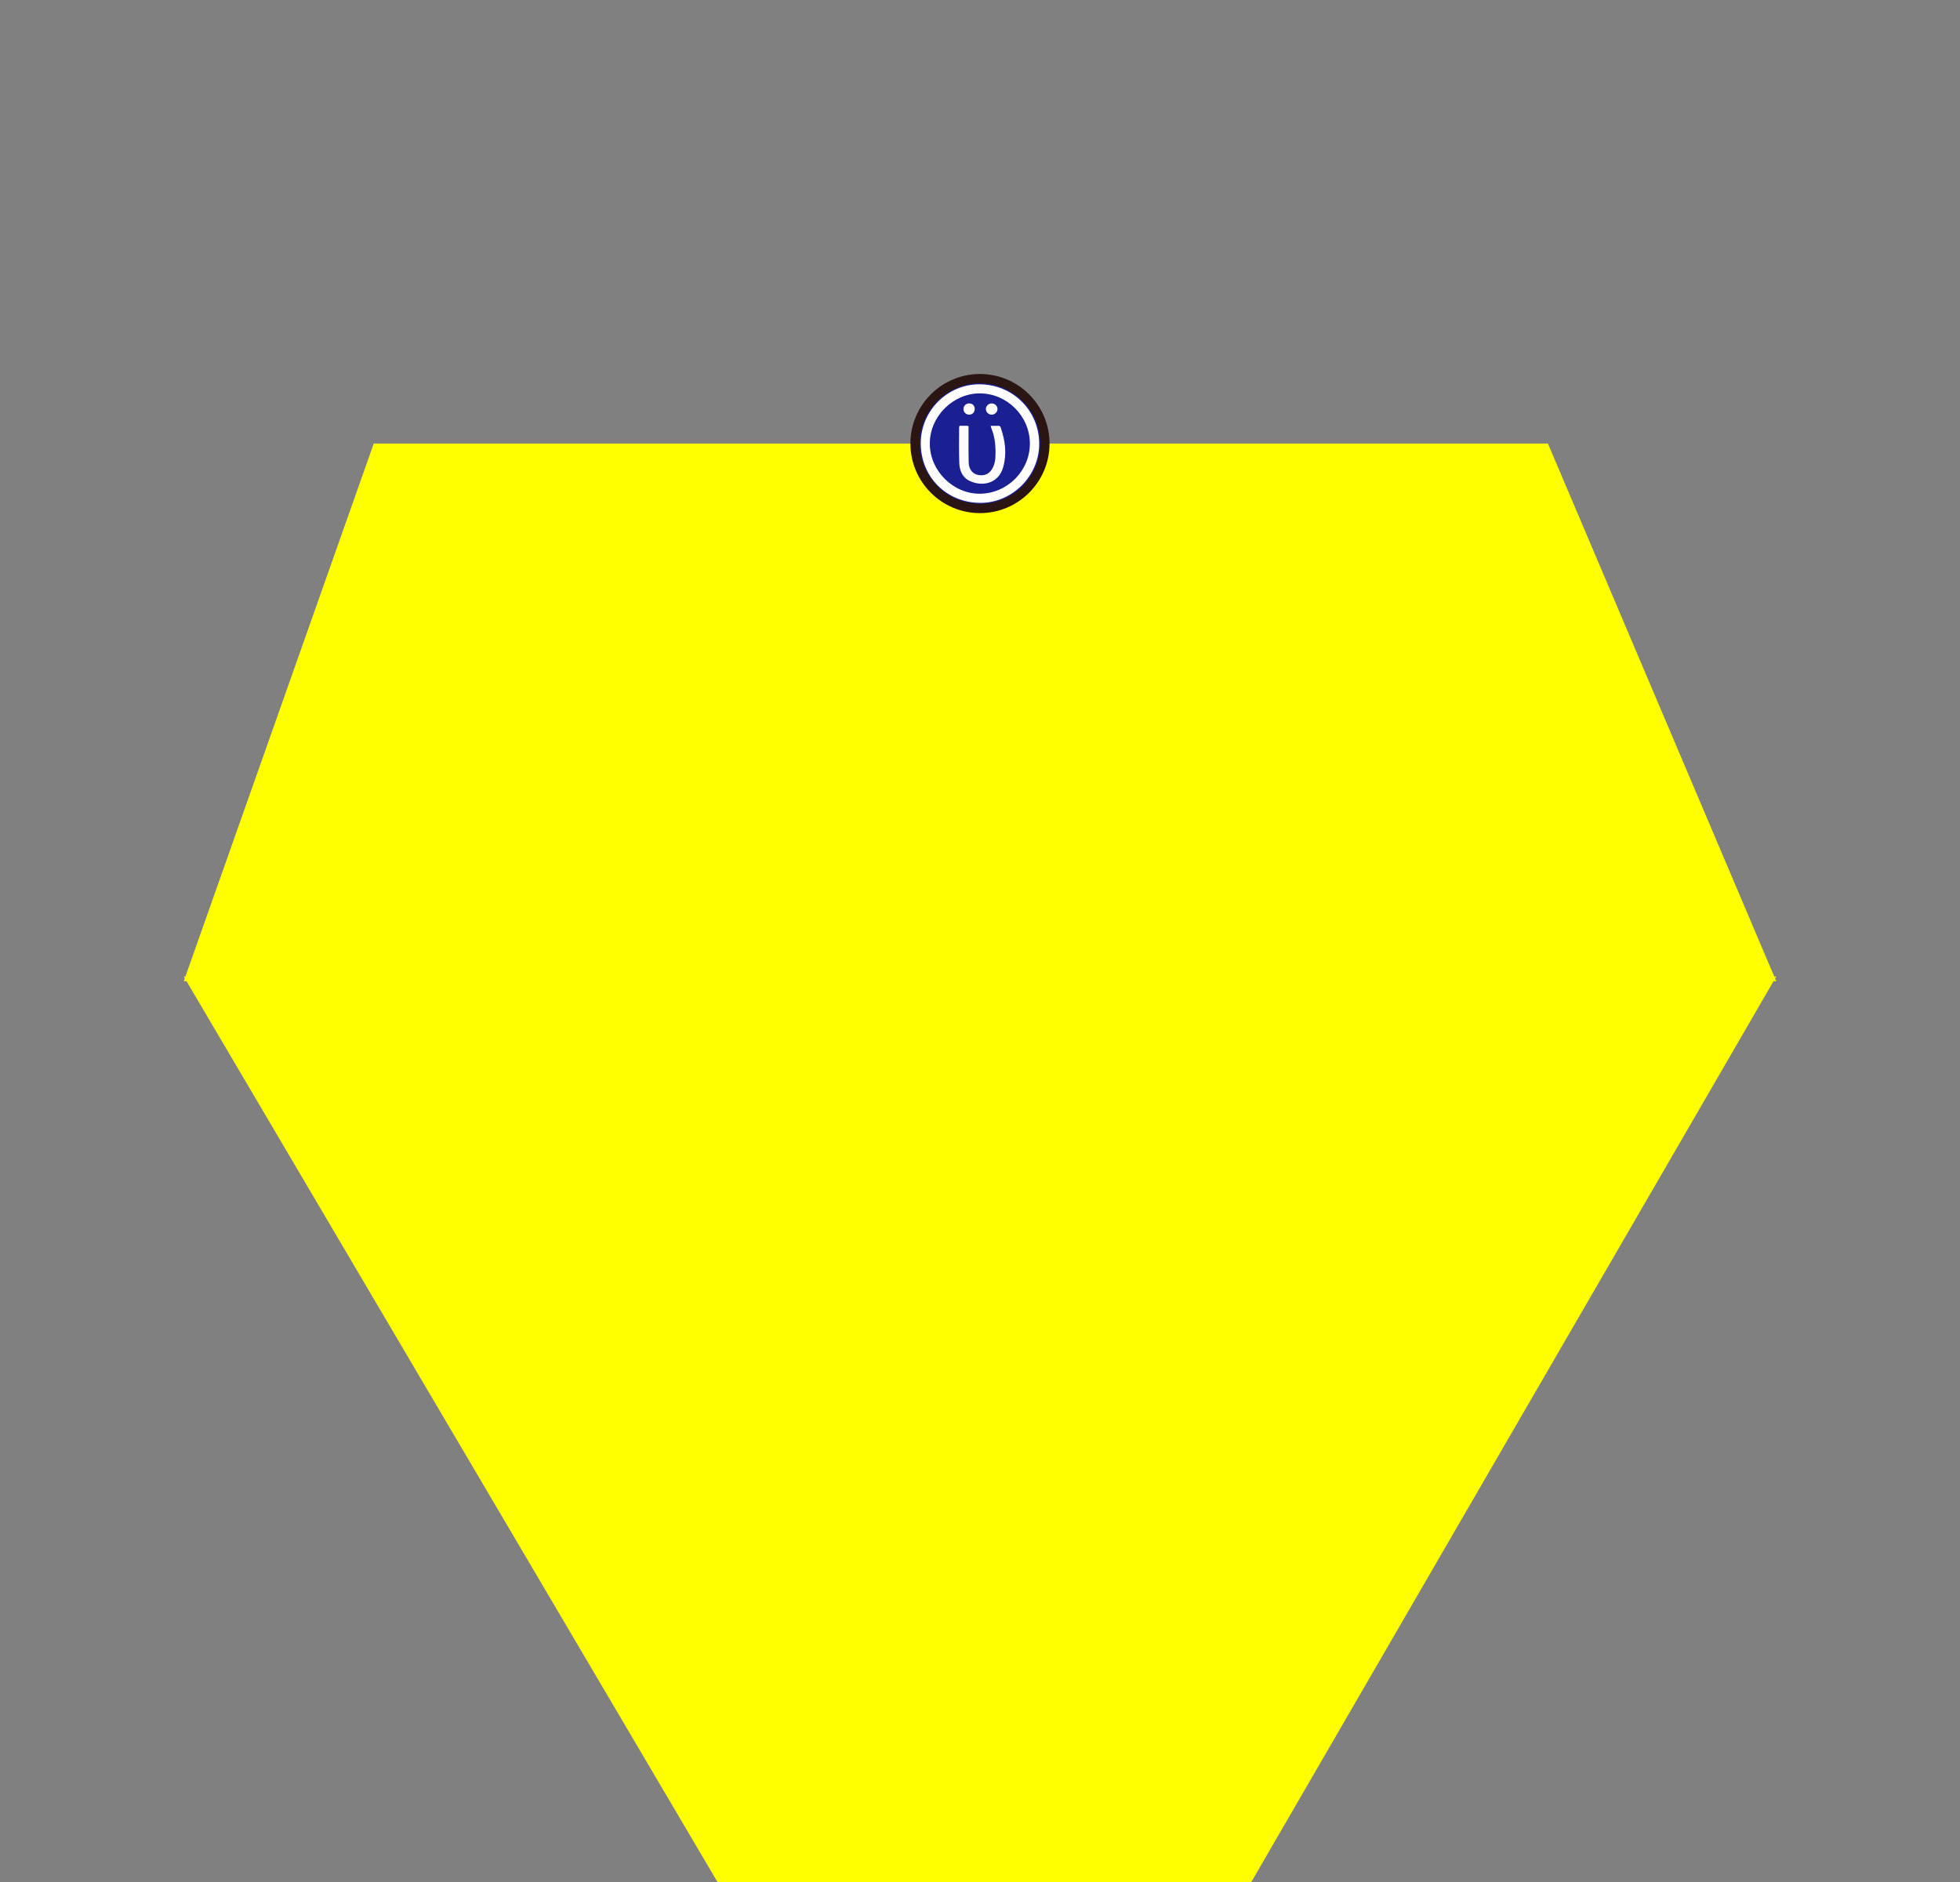 <?xml version="1.0" encoding="UTF-8"?>
<svg id="_레이어_2" data-name="레이어 2" xmlns="http://www.w3.org/2000/svg" viewBox="0 0 416.39 399.91">
  <rect x="0" y="0" width="416.39" height="399.91" fill="#808080" stroke="none"/>
  <defs>
    <style>
      .cls-1 {
        fill: #2a1512;
      }

      .cls-2 {
        fill: #fcfcfc;
      }

      .cls-3 {
        fill: #fff;
      }

      .cls-4 {
        fill: #1a2092;
      }

      .cls-5 {
        fill: none;
      }

      .cls-6 {
        fill: #ff0;
      }
    </style>
  </defs>
  <g id="_레이어_1-2" data-name="레이어 1">
    <g>
      <polygon class="cls-6" points="377.11 207.92 377.35 207.5 376.93 207.5 328.85 94.25 79.4 94.25 39.39 207.5 39.04 207.5 39.26 207.87 39.04 208.5 39.63 208.5 152.43 399.91 265.83 399.91 376.77 208.5 377.35 208.5 377.11 207.92"/>
      <rect class="cls-5" width="416.39" height="399.91"/>
      <g>
        <circle class="cls-4" cx="208.19" cy="94.25" r="13.8"/>
        <path class="cls-1" d="M208.19,109.03c-8.15,0-14.78-6.63-14.78-14.78s6.63-14.78,14.78-14.78,14.78,6.63,14.78,14.78-6.63,14.78-14.78,14.78ZM208.19,81.44c-7.07,0-12.81,5.75-12.81,12.81s5.75,12.81,12.81,12.81,12.81-5.75,12.81-12.81-5.75-12.81-12.81-12.81Z"/>
      </g>
      <path class="cls-3" d="M208.04,81.66c-6.83.01-12.45,5.7-12.43,12.58.03,7.14,5.52,12.6,12.68,12.61,6.79,0,12.5-5.75,12.48-12.57-.02-7.06-5.64-12.63-12.74-12.62ZM208.21,104.91c-5.74.05-10.68-4.88-10.68-10.66,0-5.77,4.94-10.7,10.68-10.66,5.76.04,10.53,4.82,10.58,10.58.05,5.82-4.75,10.69-10.58,10.74Z"/>
      <g id="QRkMjC.tif">
        <g>
          <path class="cls-2" d="M213.16,99.15c-1.04,3.77-4.61,4.26-7.18,3.03-1.57-.76-2.14-2.24-2.19-3.86-.08-2.5-.03-5.01-.03-7.52,0-.1.06-.19.1-.33.56,0,1.03,0,1.51,0,.1,0,.2.04.39.07,0,.71,0,1.42,0,2.12,0,1.87-.02,3.75.03,5.62.04,1.45.86,2.45,2.04,2.65,1.46.25,2.49-.29,3.14-1.66.28-.6.44-1.24.48-1.9.13-2.18,0-4.32-.84-6.37-.05-.12-.07-.25-.15-.52.63,0,1.19-.01,1.75,0,.3.01.36.29.43.51.91,2.67,1.27,5.4.51,8.16Z"/>
          <path class="cls-2" d="M211.91,86.88c.02.64-.52,1.2-1.18,1.23-.66.03-1.24-.48-1.28-1.13-.04-.67.52-1.25,1.22-1.26.66,0,1.22.51,1.24,1.16Z"/>
          <path class="cls-2" d="M207.07,86.94c-.01.69-.52,1.19-1.21,1.17-.66-.01-1.19-.56-1.17-1.23.01-.66.55-1.18,1.23-1.16.7.01,1.17.51,1.16,1.21Z"/>
        </g>
      </g>
    </g>
  </g>
</svg>